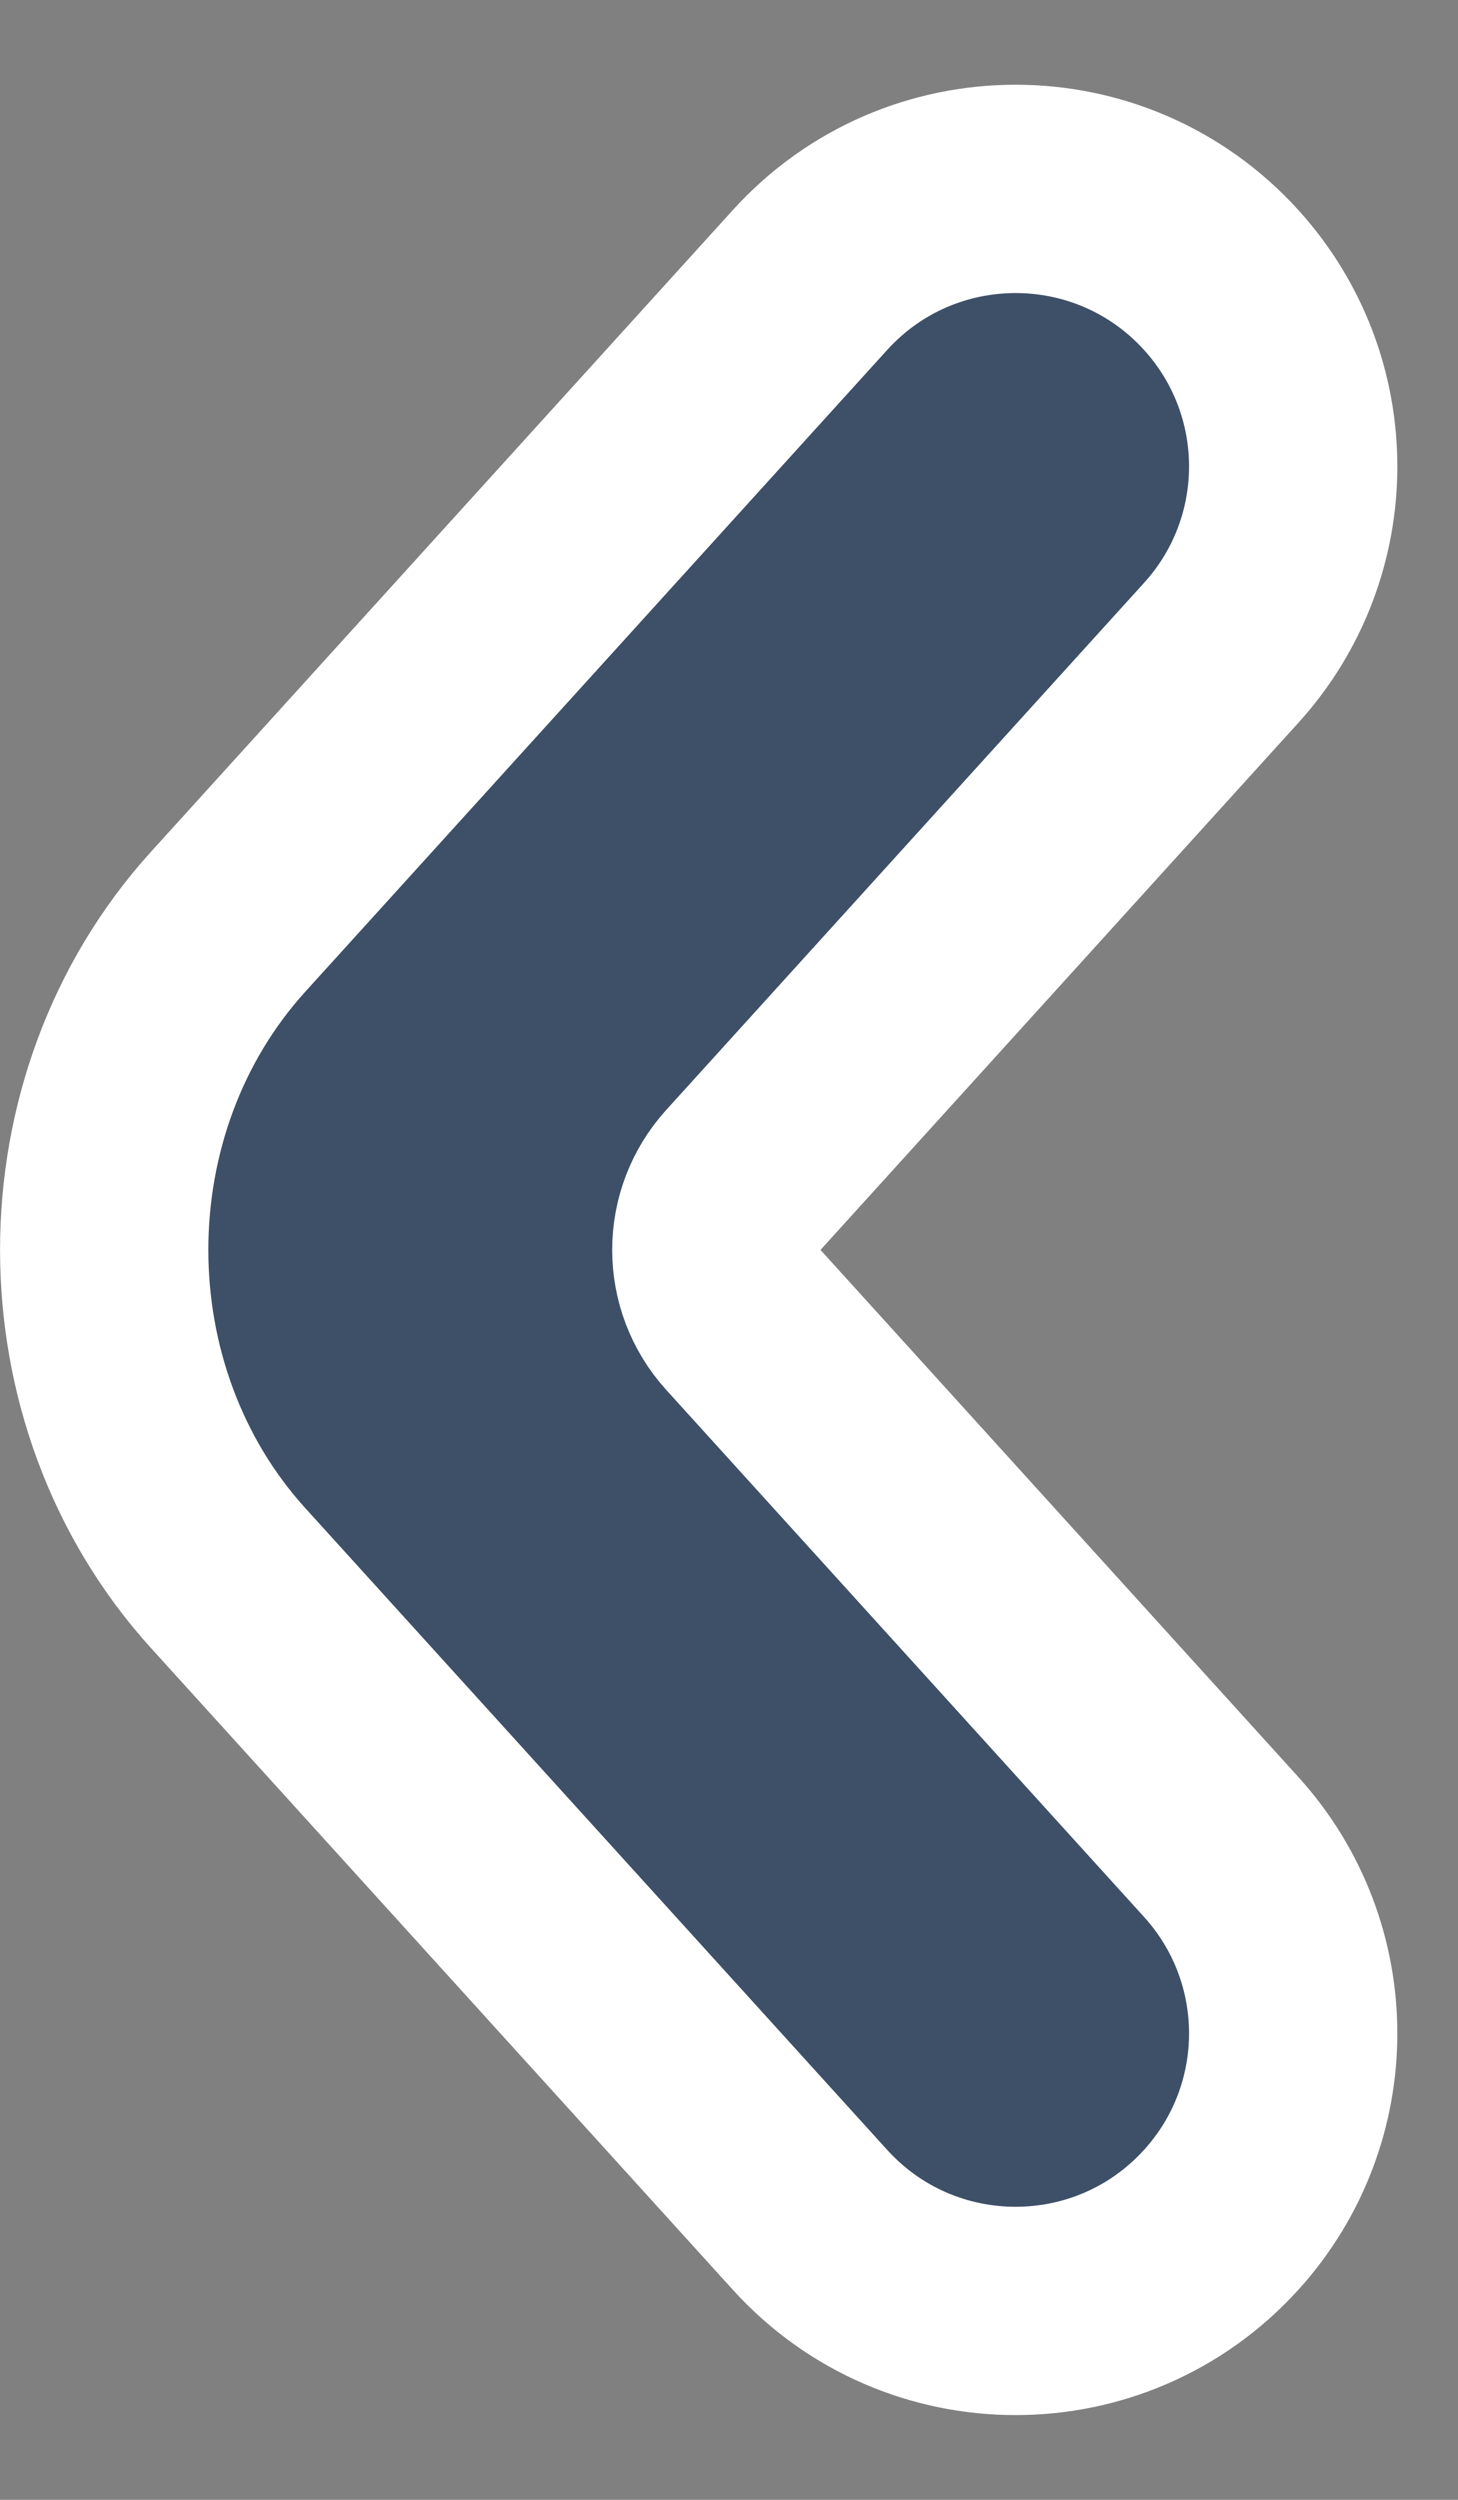 <svg width="7" height="12" viewBox="0 0 7 12" fill="none" xmlns="http://www.w3.org/2000/svg">
<rect x="0" y="0" width="7" height="12" fill="#808080" stroke="none"/>
<path d="M3.889 1.344L1.095 4.425C0.302 5.3 0.302 6.7 1.095 7.575L3.889 10.656C4.418 11.239 5.334 11.239 5.863 10.656C6.324 10.148 6.324 9.374 5.863 8.866L3.569 6.336C3.396 6.145 3.396 5.855 3.569 5.664L5.863 3.134C6.324 2.626 6.324 1.852 5.863 1.344C5.334 0.761 4.418 0.761 3.889 1.344Z" fill="#3e5067" stroke="white" />
</svg>

